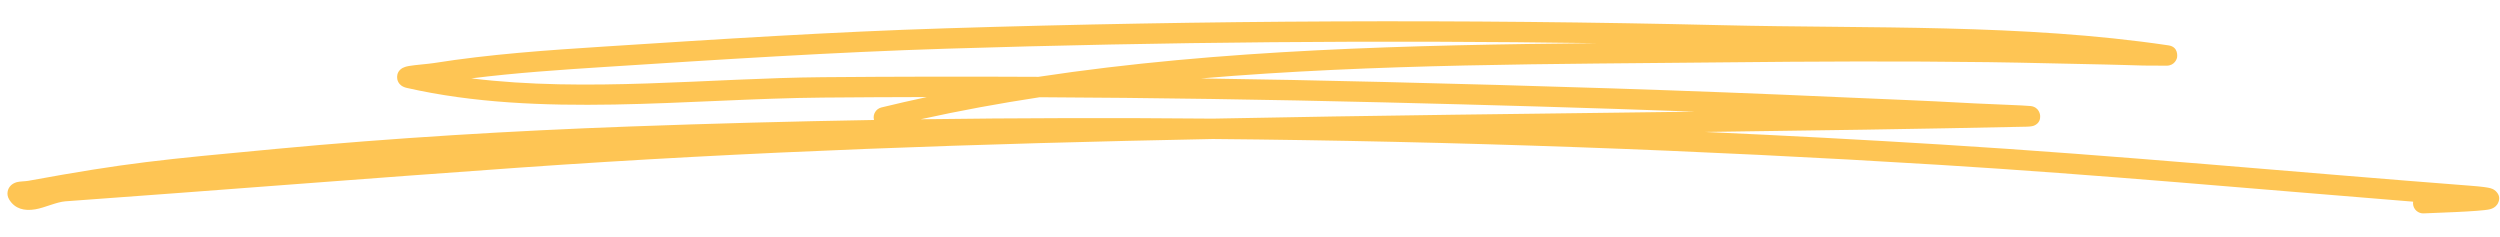 <svg width="612" height="58" viewBox="0 0 612 58" fill="none" xmlns="http://www.w3.org/2000/svg">
<path fill-rule="evenodd" clip-rule="evenodd" d="M226.904 23.757C223.174 24.555 219.466 25.401 215.779 26.3C214.437 26.627 213.617 27.979 213.944 29.317L213.961 29.37C193.995 29.711 174.034 30.243 154.082 30.97C125.259 32.022 96.254 33.757 67.531 36.455C39.146 39.121 31.304 39.807 6.883 44.27C6.184 44.398 4.837 44.389 4.112 44.592C3.423 44.784 2.93 45.119 2.613 45.447C2.207 45.863 1.974 46.342 1.875 46.866C1.77 47.437 1.802 48.135 2.292 48.914C3.677 51.102 5.915 51.703 8.644 51.242C10.992 50.845 13.83 49.438 16.055 49.278C53.084 46.609 90.087 43.65 127.12 41.036C183.813 37.034 240.335 35.151 296.865 34.029C356.297 34.557 415.7 36.712 475.001 40.368C513.622 42.748 552.162 46.279 590.734 49.369C590.705 49.538 590.699 49.715 590.708 49.896C590.792 51.271 591.982 52.319 593.359 52.235C594.754 52.151 607.205 51.798 609.5 51.233C610.815 50.909 611.329 50.099 611.499 49.752C611.962 48.8 611.988 47.766 610.957 46.779C610.753 46.59 610.373 46.277 609.674 46.077C609.076 45.902 607.596 45.68 604.905 45.476C561.705 42.16 518.558 38.053 475.308 35.384C456 34.196 436.68 33.163 417.345 32.299C443.588 31.961 469.841 31.577 496.135 31.013C497.267 30.992 497.817 30.808 497.918 30.765C499.361 30.143 499.462 29.003 499.434 28.358C499.426 28.128 499.232 26.226 497.114 25.959C495.874 25.802 486.918 25.496 483.472 25.313C466.915 24.421 467.301 24.561 450.363 23.79C413.115 22.1 375.921 20.975 338.628 20.066C323.76 19.704 308.891 19.412 294.02 19.199C336.879 15.557 380.625 15.709 422.315 15.263C443.822 15.033 465.334 14.937 486.84 15.216C496.472 15.341 506.102 15.627 515.733 15.8C518.726 15.854 521.709 15.977 524.698 16.048C525.053 16.056 529.69 16.095 530.451 16.078C532.443 16.035 532.902 14.264 532.92 14.193C533.005 13.859 533.334 11.476 530.859 11.107C495.1 5.791 457.611 7.034 421.492 6.166C358.275 4.647 294.89 4.969 231.676 6.926C203.716 7.792 175.845 9.599 147.924 11.397C133.979 12.295 119.998 13.247 106.186 15.441C104.8 15.661 101.66 15.888 100.137 16.149C99.362 16.282 98.81 16.493 98.557 16.637C97.449 17.26 97.229 18.178 97.211 18.821C97.2 19.303 97.302 21.001 99.584 21.52C132.188 28.942 168.368 24.166 201.476 23.887C209.952 23.816 218.425 23.773 226.904 23.757ZM254.512 23.803C244.691 25.301 234.967 27.079 225.381 29.196C249.217 28.875 273.054 28.825 296.9 29.038C336.24 28.256 375.579 27.842 414.966 27.337C389.499 26.401 364.024 25.678 338.507 25.056C310.518 24.373 282.516 23.944 254.512 23.803ZM390.822 10.565C337.834 9.785 284.773 10.276 231.835 11.915C203.925 12.779 176.113 14.583 148.246 16.378C137.281 17.084 126.286 17.82 115.377 19.184C143.563 22.651 173.597 19.13 201.435 18.896C219.015 18.748 236.605 18.722 254.189 18.81C298.898 12.04 345.604 11.019 390.822 10.565Z" fill="#FEC554"/>
</svg>
